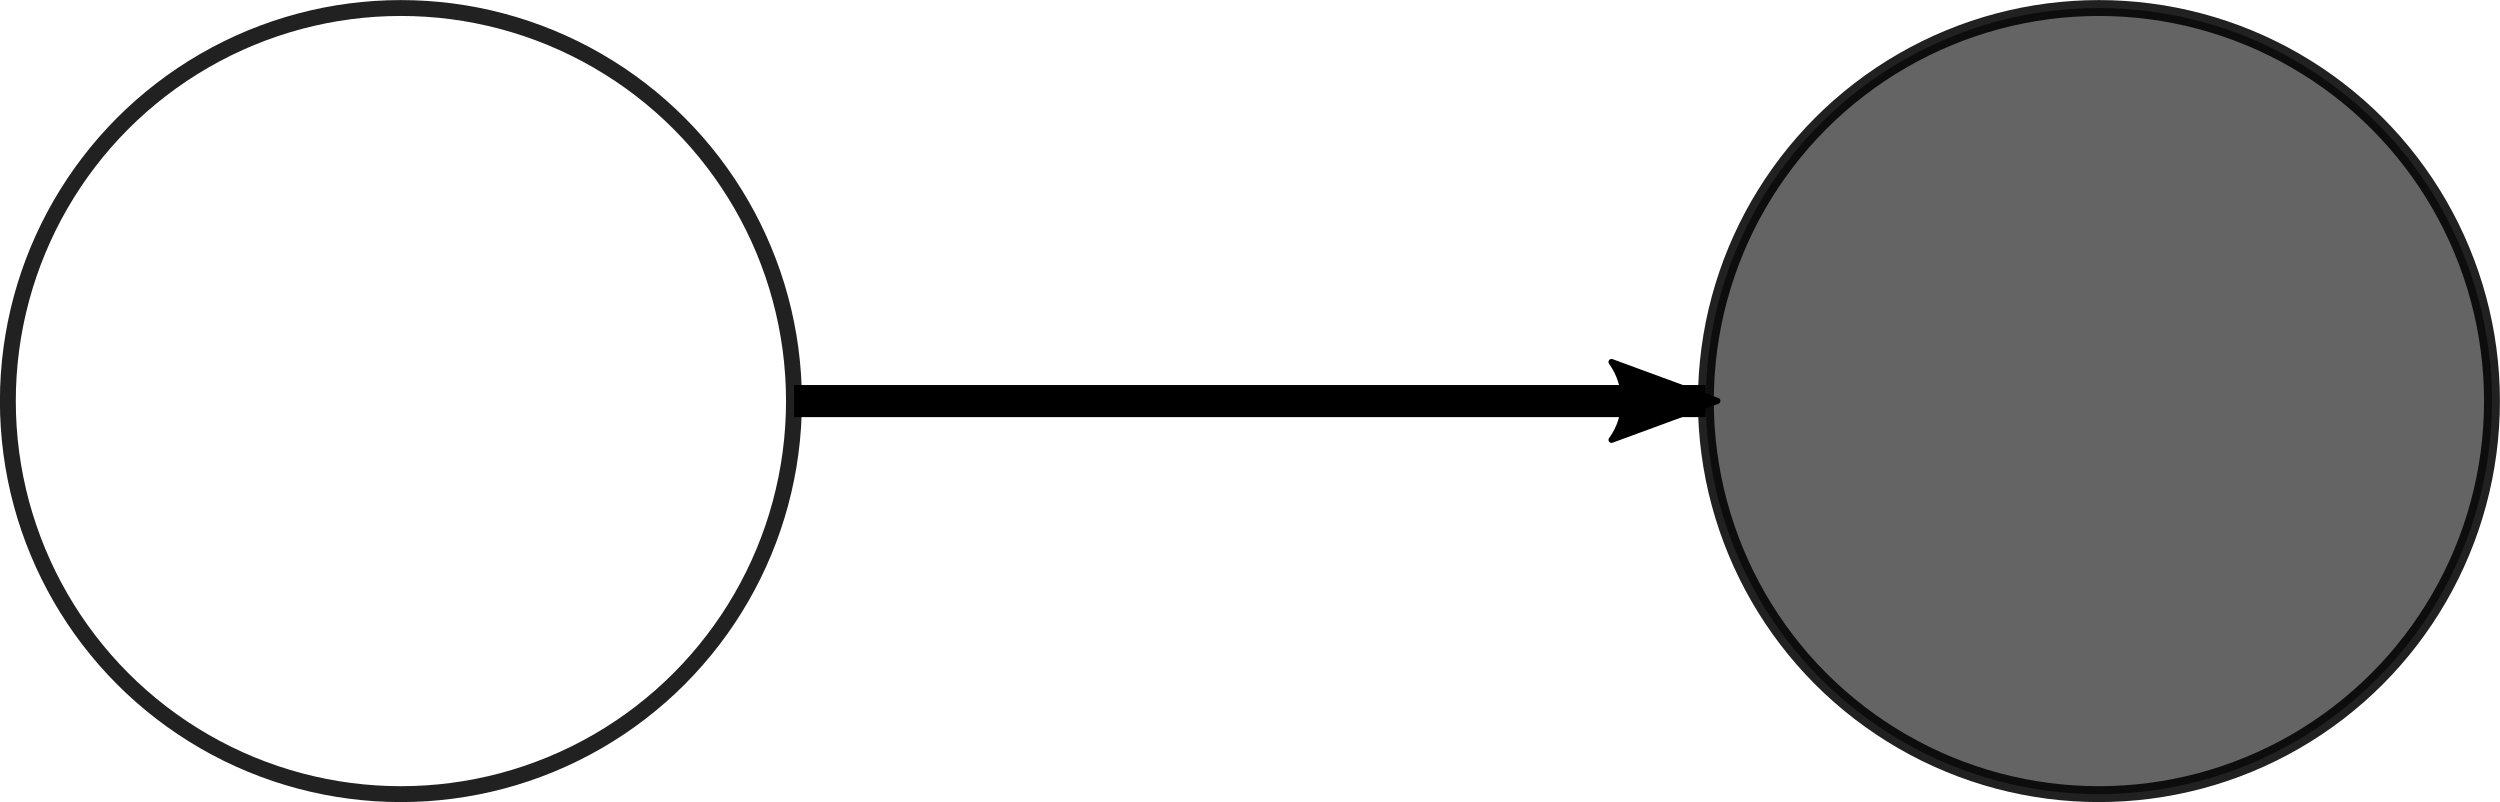 <?xml version="1.0" encoding="UTF-8" standalone="no"?>
<!-- Created with Inkscape (http://www.inkscape.org/) -->

<svg
   xmlns:dc="http://purl.org/dc/elements/1.1/"
   xmlns:cc="http://creativecommons.org/ns#"
   xmlns:rdf="http://www.w3.org/1999/02/22-rdf-syntax-ns#"
   xmlns:svg="http://www.w3.org/2000/svg"
   xmlns="http://www.w3.org/2000/svg"
   xmlns:sodipodi="http://sodipodi.sourceforge.net/DTD/sodipodi-0.dtd"
   xmlns:inkscape="http://www.inkscape.org/namespaces/inkscape"
   width="15.583mm"
   height="5mm"
   viewBox="0 0 15.583 5"
   version="1.1"
   id="svg1074"
   inkscape:version="0.92.3 (2405546, 2018-03-11)"
   sodipodi:docname="nodeicov2.svg">
  <defs
     id="defs1068">
    <marker
       inkscape:stockid="Arrow2Lend"
       orient="auto"
       refY="0"
       refX="0"
       id="Arrow2Lend-8-7"
       style="overflow:visible"
       inkscape:isstock="true">
      <path
         inkscape:connector-curvature="0"
         id="path6168-8-9"
         style="fill:#000000;fill-opacity:1;fill-rule:evenodd;stroke:#000000;stroke-width:0.625;stroke-linejoin:round;stroke-opacity:1"
         d="M 8.719,4.034 -2.207,0.016 8.719,-4.002 c -1.745,2.372 -1.735,5.617 -6e-7,8.035 z"
         transform="matrix(-1.1,0,0,-1.1,-1.1,0)" />
    </marker>
  </defs>
  <sodipodi:namedview
     id="base"
     pagecolor="#ffffff"
     bordercolor="#666666"
     borderopacity="1.0"
     inkscape:pageopacity="0.0"
     inkscape:pageshadow="2"
     inkscape:zoom="1.4"
     inkscape:cx="91.002825"
     inkscape:cy="-124.221"
     inkscape:document-units="mm"
     inkscape:current-layer="layer1"
     showgrid="false"
     inkscape:window-width="1293"
     inkscape:window-height="713"
     inkscape:window-x="67"
     inkscape:window-y="27"
     inkscape:window-maximized="1" />
  <g
     inkscape:label="Layer 1"
     inkscape:groupmode="layer"
     id="layer1"
     transform="translate(-48.905,-144.065)">
    <g
       id="g390"
       transform="translate(42.144,-2.268)">
      <circle
         r="2.45"
         cy="148.833"
         cx="9.26"
         id="path10-8-5-6-3"
         style="opacity:1;fill:#ffffff;fill-opacity:1;fill-rule:nonzero;stroke:#000000;stroke-width:0.099;stroke-linejoin:round;stroke-miterlimit:4;stroke-dasharray:none;stroke-dashoffset:0;stroke-opacity:0.868;paint-order:fill markers stroke" />
      <circle
         r="2.45"
         cy="148.833"
         cx="19.844"
         id="path10-4-9-1-0-78"
         style="opacity:1;fill:#646464;fill-opacity:1;fill-rule:nonzero;stroke:#000000;stroke-width:0.099;stroke-linejoin:round;stroke-miterlimit:4;stroke-dasharray:none;stroke-dashoffset:0;stroke-opacity:0.868;paint-order:fill markers stroke" />
      <path
         inkscape:connector-type="polyline"
         inkscape:connector-curvature="0"
         id="path4535-3-1-4-7"
         d="m 11.711,148.833 h 5.682"
         style="fill:none;fill-rule:evenodd;stroke:#000000;stroke-width:0.2;stroke-linecap:butt;stroke-linejoin:miter;stroke-miterlimit:4;stroke-dasharray:none;stroke-opacity:1;marker-end:url(#Arrow2Lend-8-7)"
         inkscape:connection-end="#path10-4-9-1-0-78"
         inkscape:connection-start="#path10-8-5-6-3" />
    </g>
  </g>
</svg>
